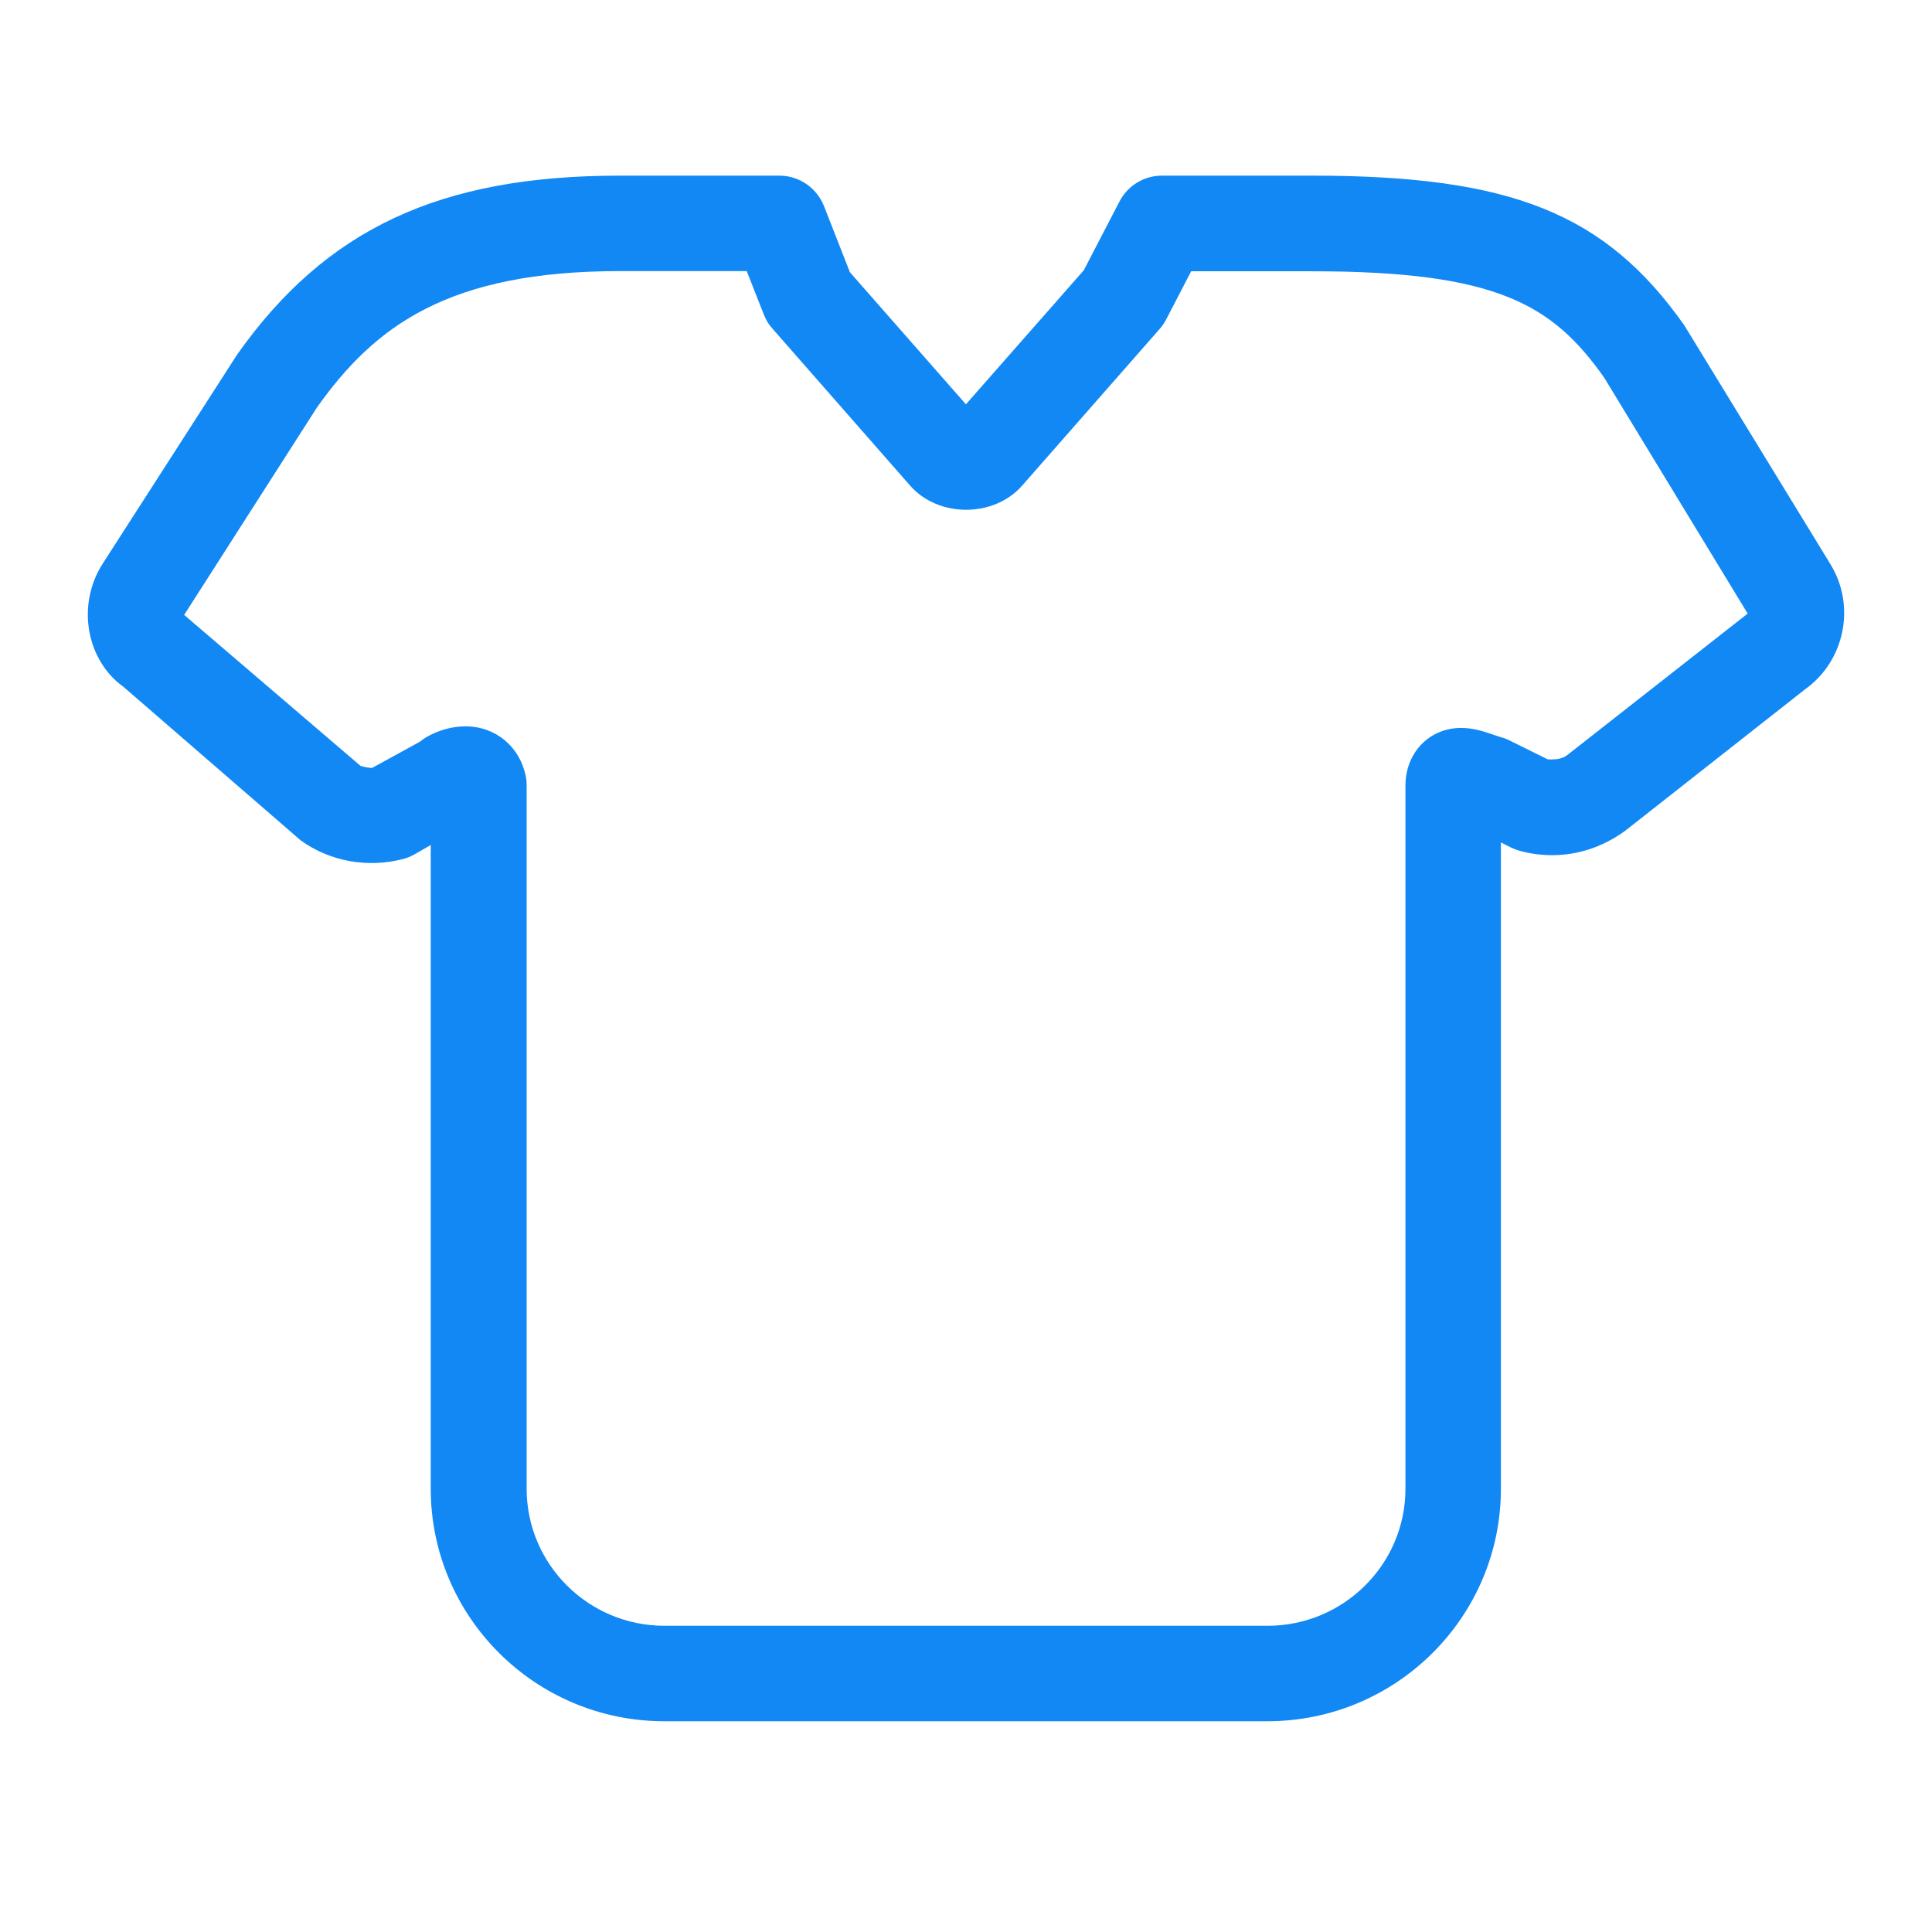 <?xml version="1.0" encoding="UTF-8"?>
<svg width="22px" height="22px" viewBox="0 0 22 22" version="1.1" xmlns="http://www.w3.org/2000/svg" xmlns:xlink="http://www.w3.org/1999/xlink">
    <!-- Generator: Sketch 49.3 (51167) - http://www.bohemiancoding.com/sketch -->
    <title>sidebar_icon01 copy 8</title>
    <desc>Created with Sketch.</desc>
    <defs></defs>
    <g id="Symbols" stroke="none" stroke-width="1" fill="none" fill-rule="evenodd">
        <g id="sidebar_icon4_select" fill-rule="nonzero">
            <g id="sidebar_icon4">
                <rect id="Rectangle-path-Copy" fill="#000000" opacity="0" x="0" y="0" width="22" height="22"></rect>
                <path d="M20.845,6.427 L19.178,3.702 C18.278,2.429 17.209,2 14.939,2 L13.231,2 C13.028,2 12.841,2.113 12.747,2.296 L12.341,3.078 L10.999,4.604 L9.678,3.1 L9.383,2.347 C9.3,2.138 9.099,2 8.874,2 L7.059,2 C5.012,2 3.713,2.604 2.7,4.038 L1.171,6.416 C0.865,6.891 0.986,7.522 1.407,7.822 L3.421,9.567 C3.753,9.809 4.186,9.887 4.588,9.782 C4.635,9.771 4.68,9.751 4.72,9.729 L4.905,9.622 L4.905,16.953 C4.905,18.413 6.097,19.6 7.564,19.6 L14.432,19.6 C15.899,19.6 17.091,18.413 17.091,16.953 L17.091,9.593 L17.211,9.653 C17.245,9.669 17.28,9.682 17.316,9.691 C17.432,9.722 17.55,9.738 17.671,9.738 C17.966,9.738 18.247,9.647 18.504,9.462 L20.555,7.849 C21.006,7.527 21.135,6.902 20.845,6.427 Z M17.847,8.598 C17.8,8.633 17.742,8.653 17.624,8.647 L17.184,8.429 C17.151,8.413 17.115,8.4 17.079,8.391 L16.992,8.362 C16.896,8.329 16.776,8.289 16.638,8.289 C16.276,8.289 16.004,8.571 16.004,8.947 L16.004,16.953 C16.004,17.813 15.3,18.513 14.434,18.513 L7.566,18.513 C6.7,18.513 5.997,17.813 5.997,16.953 L5.997,8.949 C5.997,8.913 5.995,8.878 5.988,8.844 C5.921,8.502 5.644,8.271 5.3,8.271 C5.032,8.271 4.818,8.409 4.785,8.444 L4.238,8.744 C4.175,8.744 4.115,8.724 4.104,8.72 L2.097,7.002 L3.608,4.642 C4.269,3.709 5.108,3.087 7.061,3.087 L8.503,3.087 L8.698,3.582 C8.72,3.64 8.753,3.696 8.796,3.742 L10.363,5.529 C10.684,5.896 11.316,5.898 11.64,5.529 L13.207,3.744 C13.236,3.711 13.26,3.676 13.28,3.636 L13.564,3.089 L14.939,3.089 C17.053,3.089 17.68,3.471 18.267,4.3 L19.901,6.987 L17.847,8.598 Z" id="Shape" fill="#1288F5"></path>
            </g>
        </g>
    </g>
</svg>